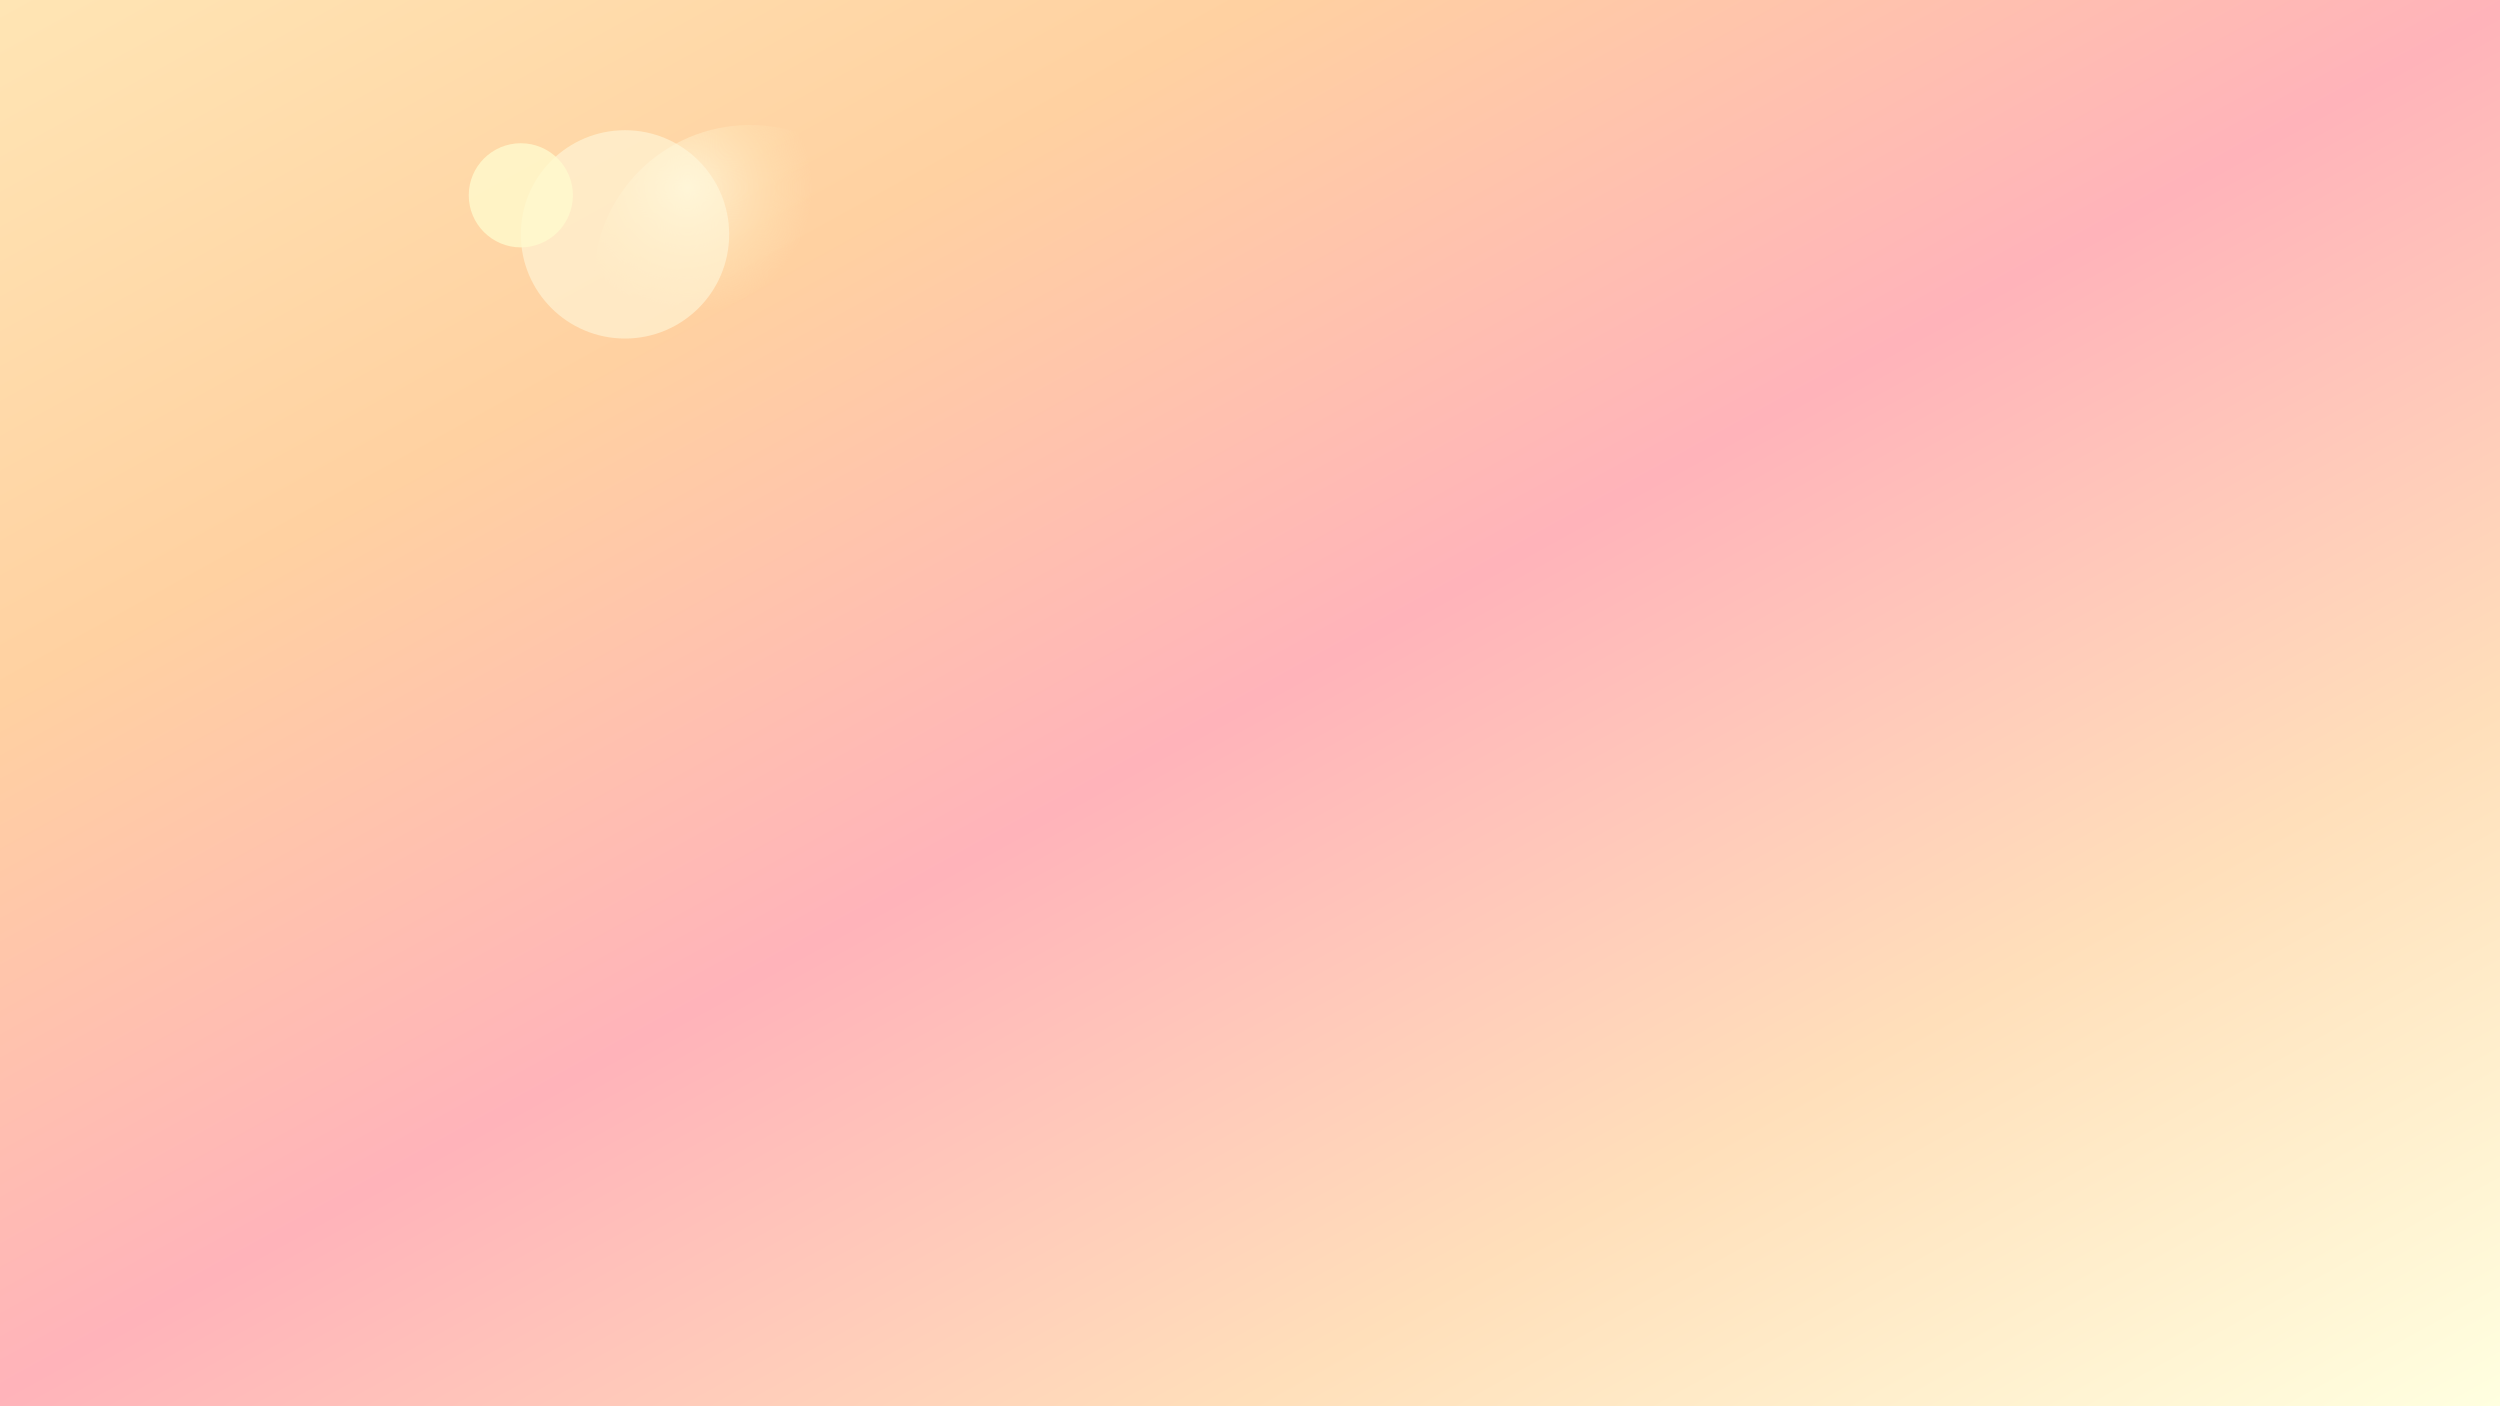 <svg width="1920" height="1080" xmlns="http://www.w3.org/2000/svg">
  <rect width="100%" height="100%" fill="#333333" stroke="none"/>
  <defs>
    <linearGradient id="warmSunset" x1="0%" y1="0%" x2="100%" y2="100%">
      <stop offset="0%" style="stop-color:#FFE5B4;stop-opacity:1" />
      <stop offset="25%" style="stop-color:#FFD1A1;stop-opacity:1" />
      <stop offset="50%" style="stop-color:#FFB3BA;stop-opacity:1" />
      <stop offset="75%" style="stop-color:#FFDFBA;stop-opacity:1" />
      <stop offset="100%" style="stop-color:#FFFFE0;stop-opacity:1" />
    </linearGradient>
    <radialGradient id="sunGlow" cx="30%" cy="20%" r="40%">
      <stop offset="0%" style="stop-color:#FFF8DC;stop-opacity:0.8" />
      <stop offset="70%" style="stop-color:#FFE4B5;stop-opacity:0.4" />
      <stop offset="100%" style="stop-color:#FFE4B5;stop-opacity:0" />
    </radialGradient>
  </defs>
  <rect width="100%" height="100%" fill="url(#warmSunset)"/>
  <circle cx="576" cy="216" r="120" fill="url(#sunGlow)"/>
  <circle cx="480" cy="180" r="80" fill="#FFF8DC" opacity="0.6"/>
  <circle cx="400" cy="150" r="40" fill="#FFFACD" opacity="0.8"/>
</svg>